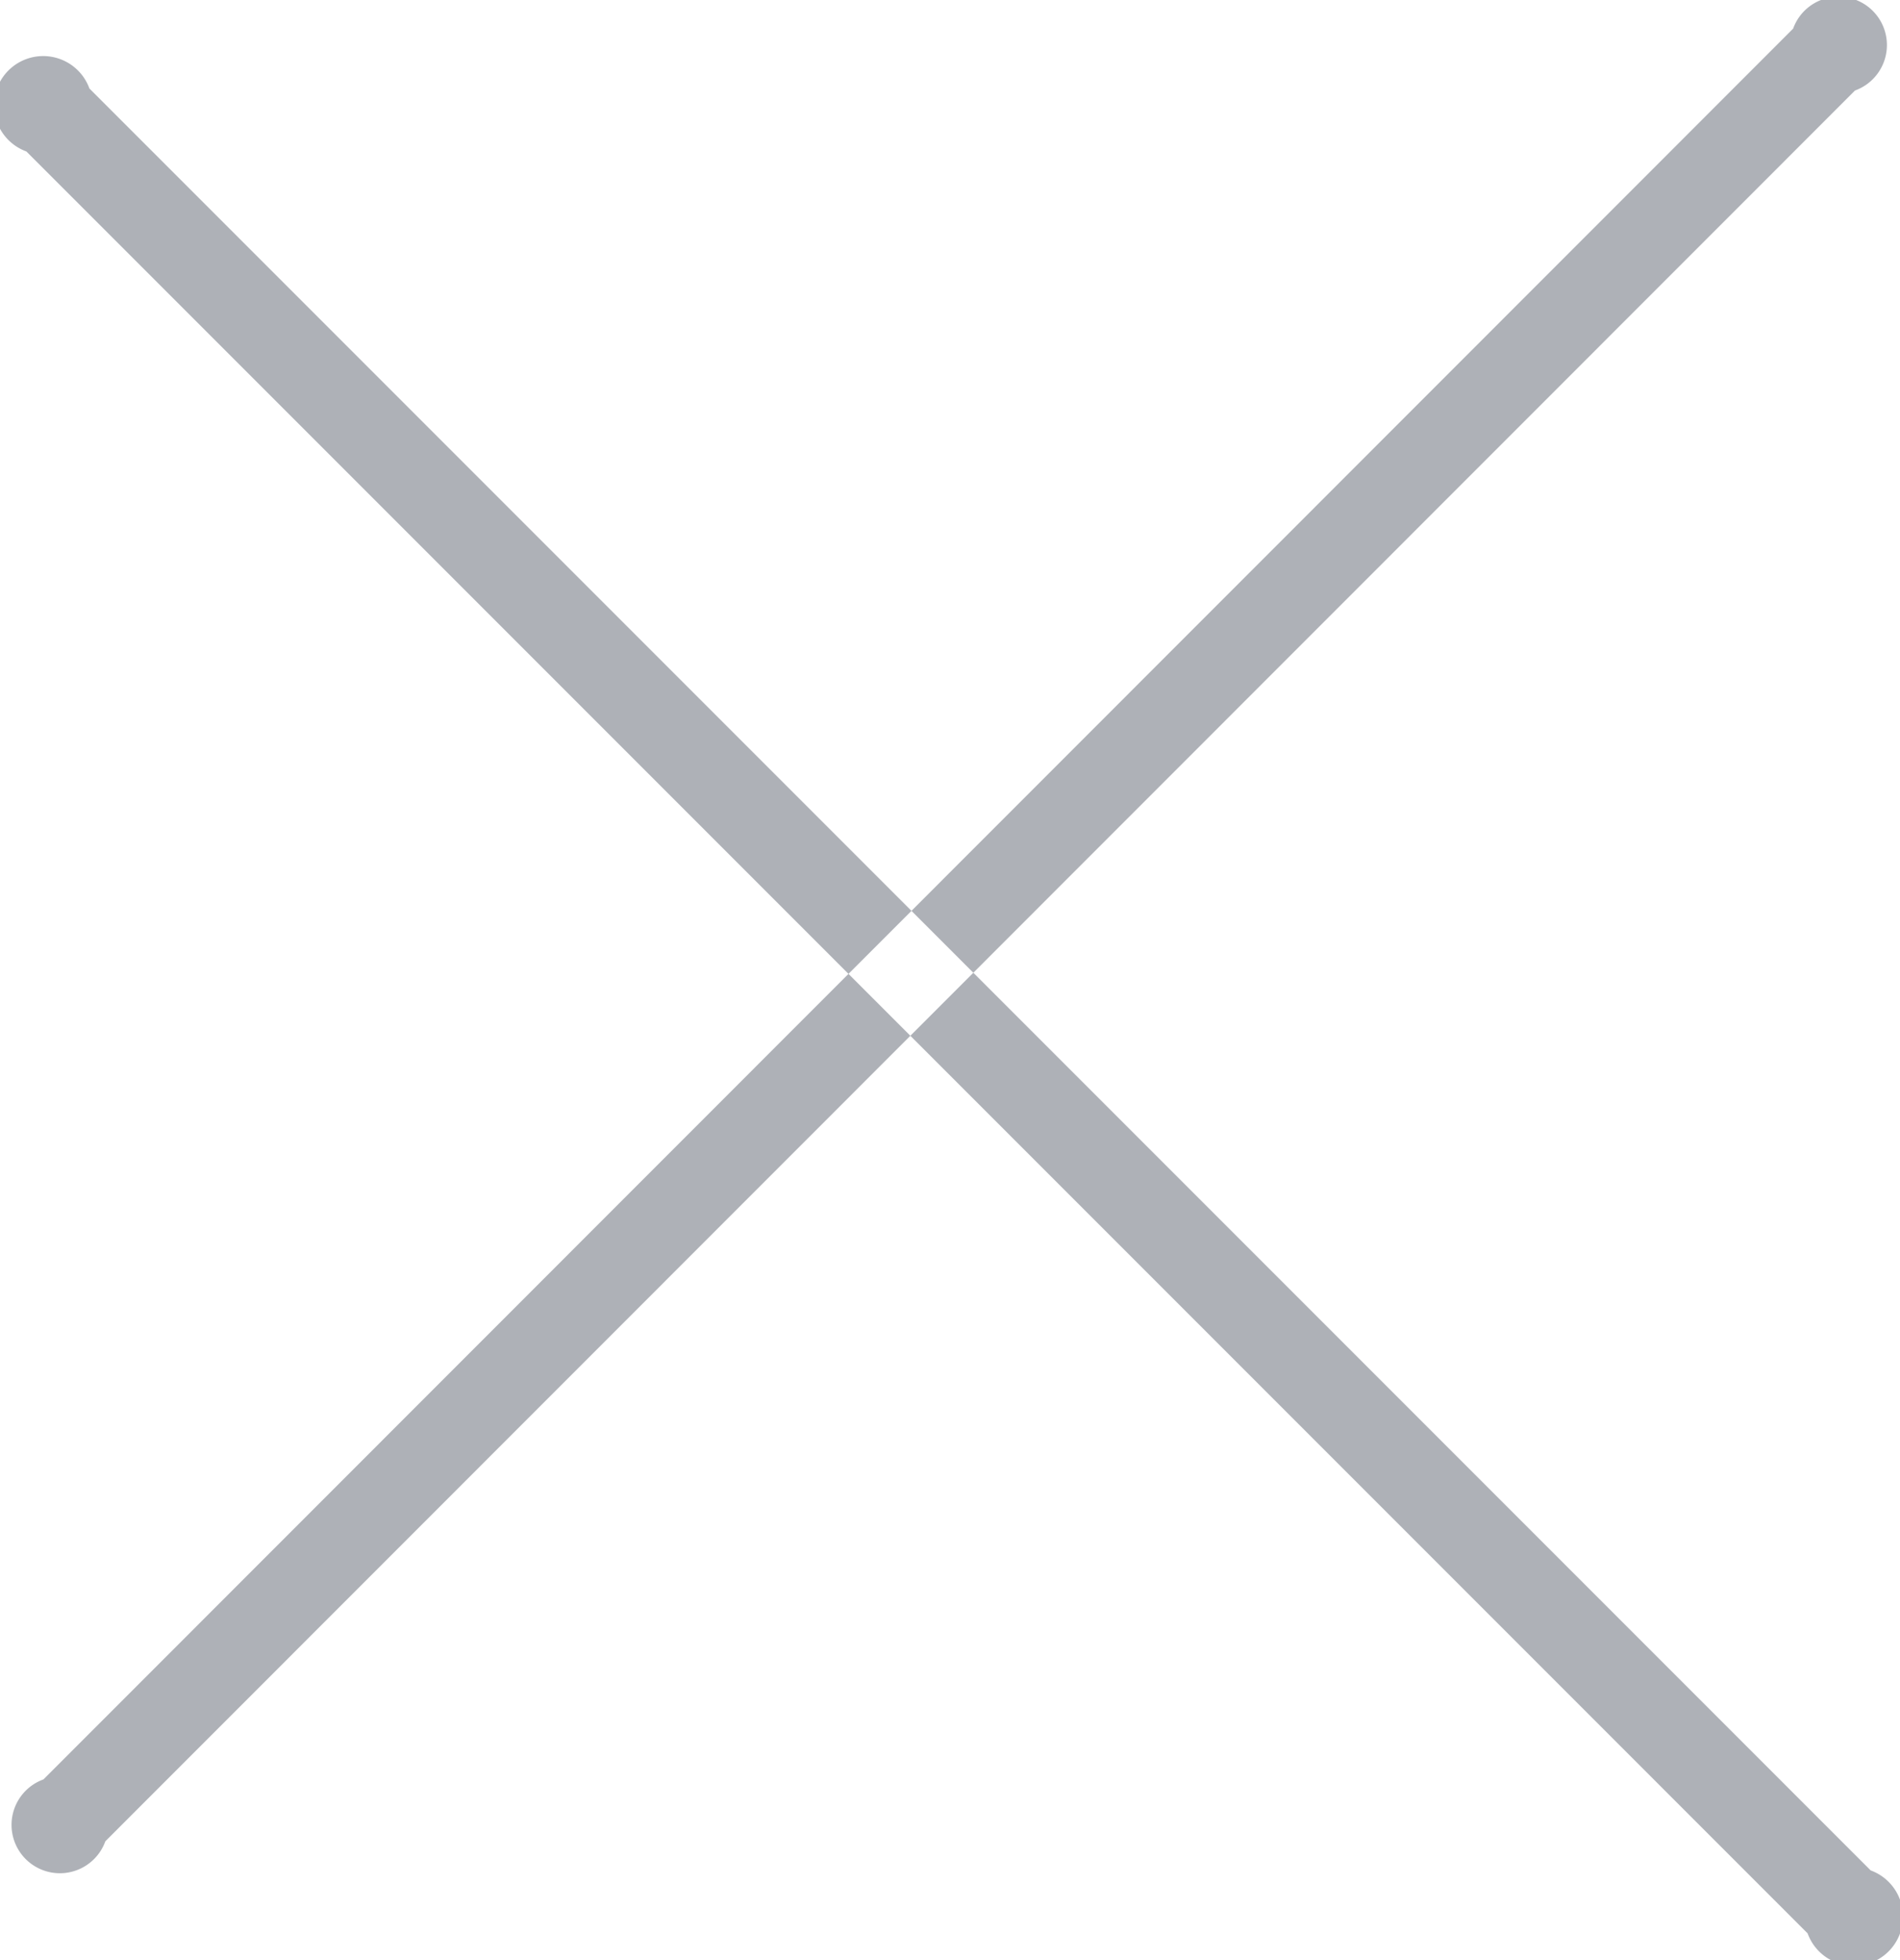 <svg xmlns="http://www.w3.org/2000/svg" width="16" height="16.5" viewBox="0 0 16 16.5">
  <defs>
    <style>
      .cls-1 {
        fill: #5f6570;
        fill-rule: evenodd;
        opacity: 0.5;
      }
    </style>
  </defs>
  <path id="close_gray" class="cls-1" d="M973.366,305.479L988.1,290.741a0.407,0.407,0,1,1,.521.521L973.887,306A0.407,0.407,0,1,1,973.366,305.479Zm0.387-14.234,15,15a0.414,0.414,0,1,1-.531.53l-15-15A0.414,0.414,0,1,1,973.753,291.245Z" transform="translate(-973 -290.5)"/>
</svg>

